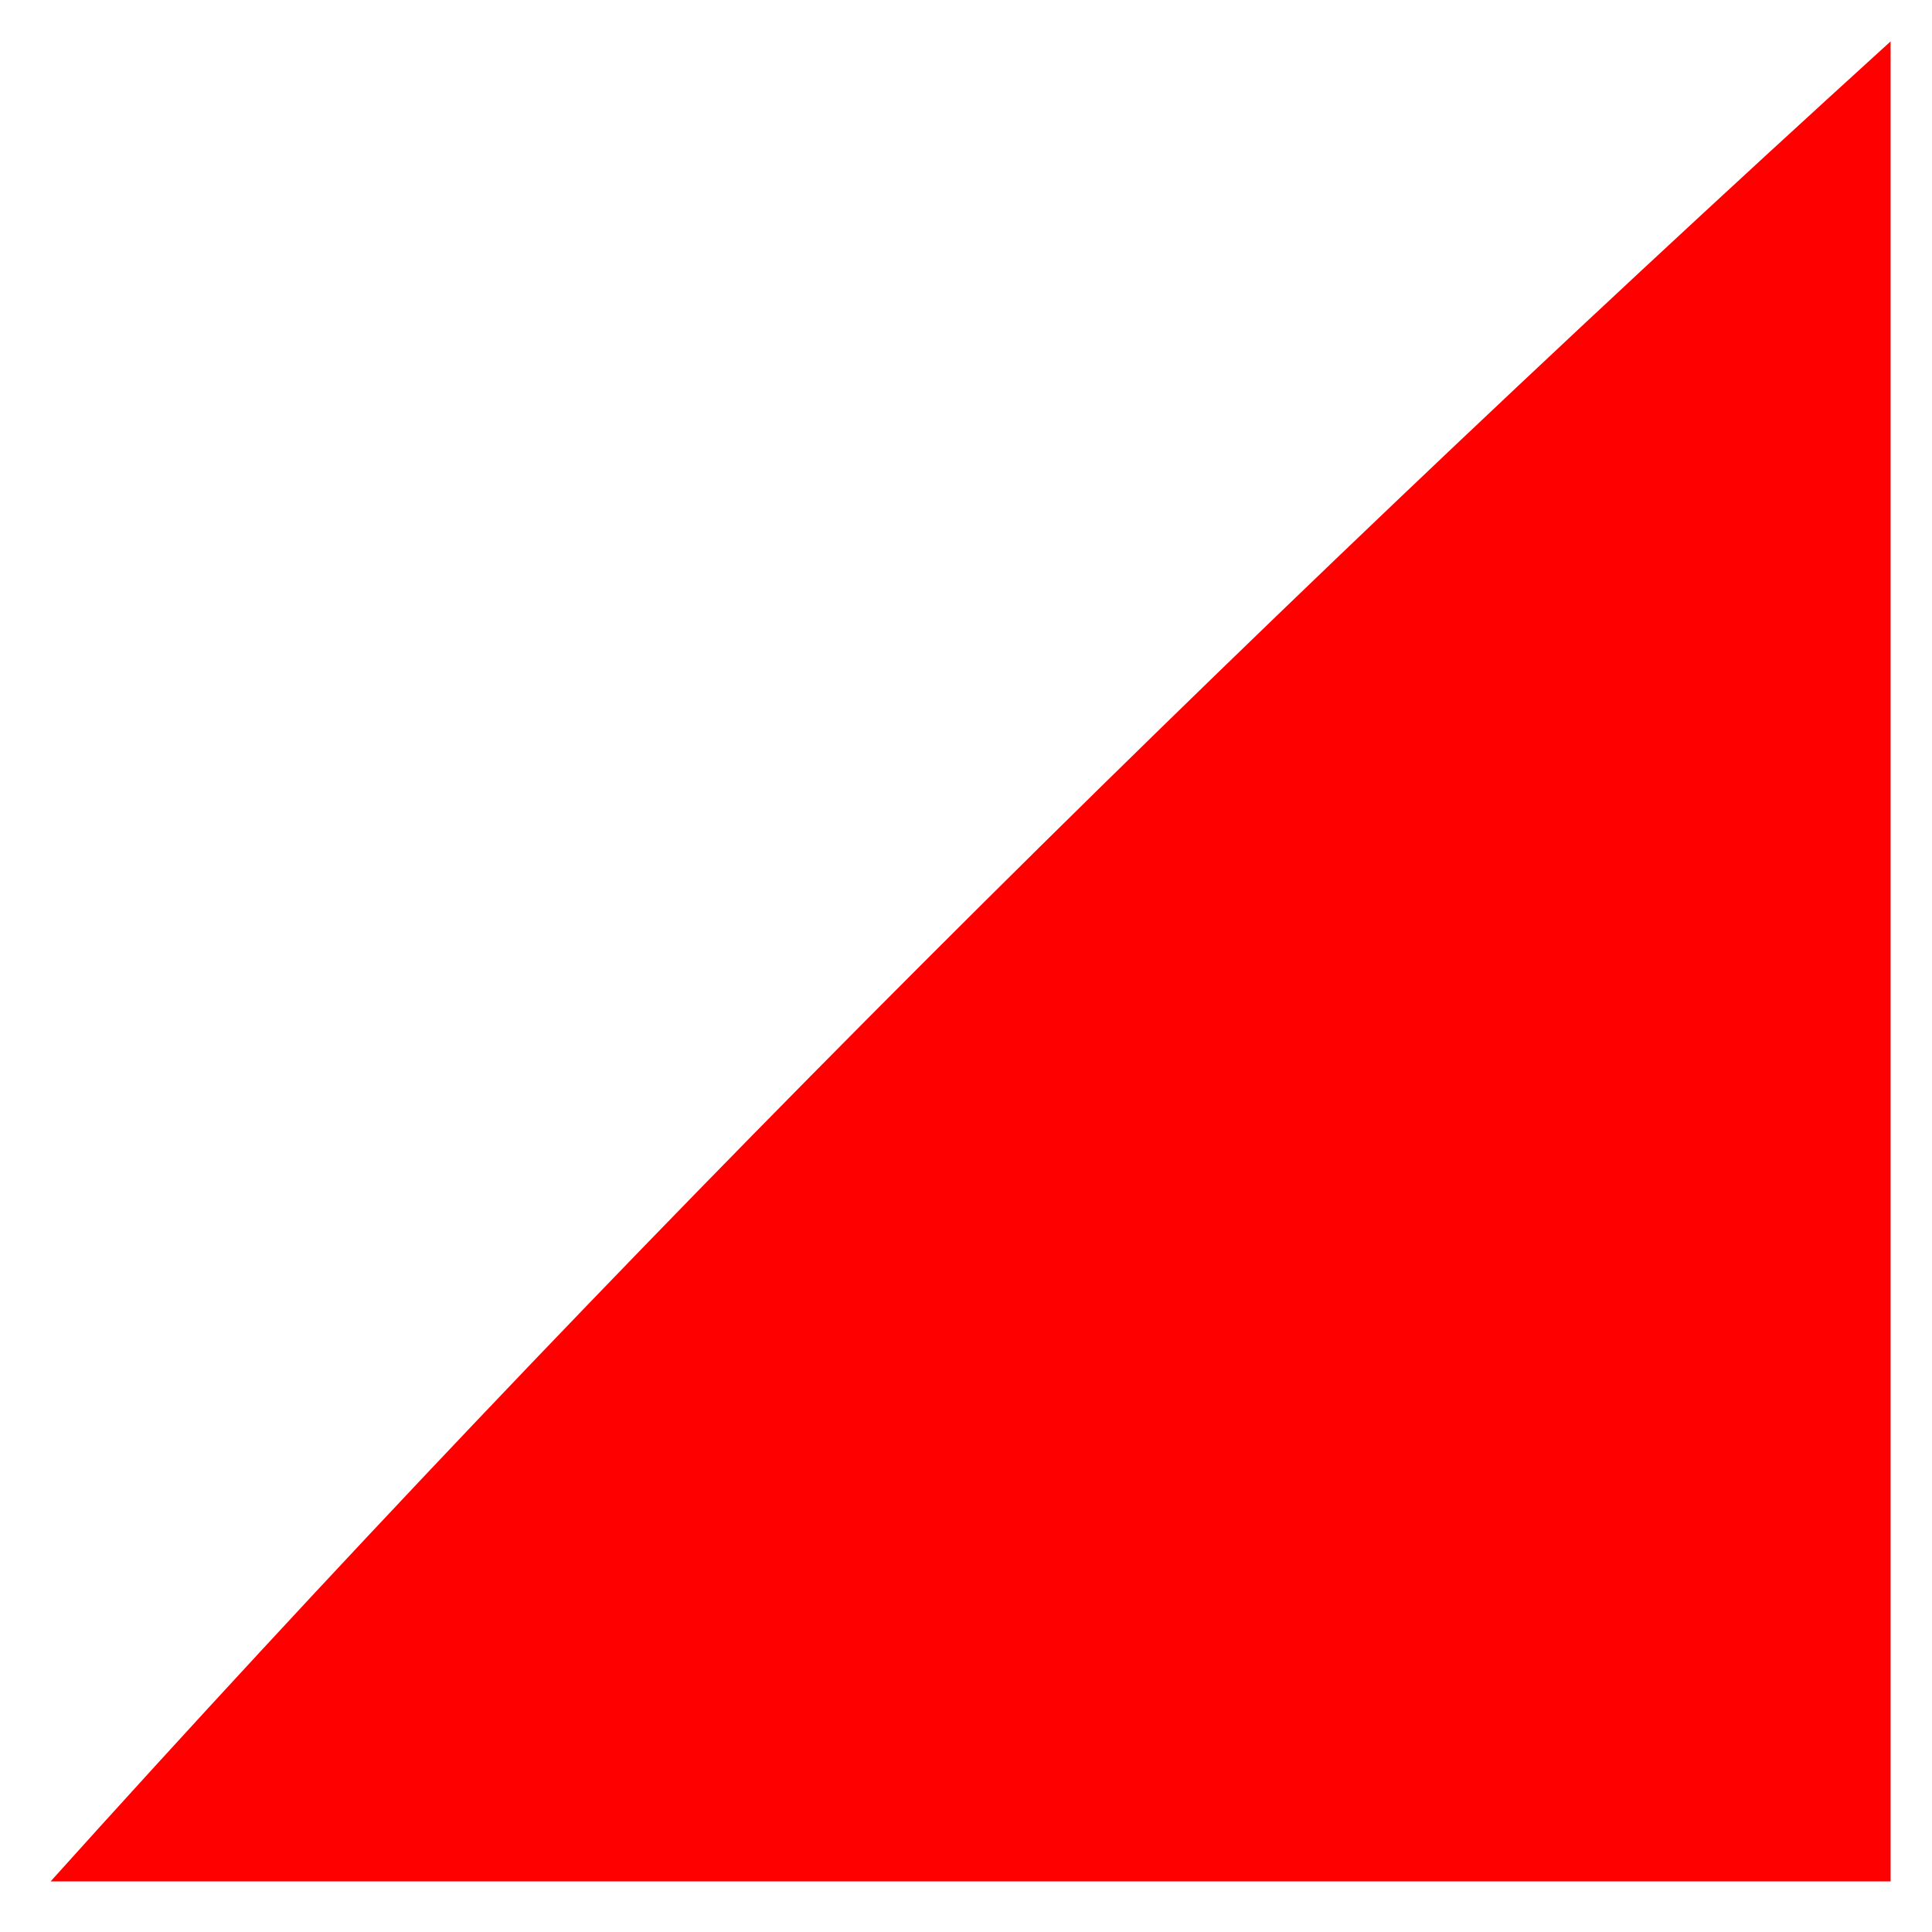 <?xml version="1.0" standalone="no"?>
<svg
    xmlns:xlink="http://www.w3.org/1999/xlink"
    xmlns:dc="http://purl.org/dc/elements/1.1/"
    xmlns:cc="http://creativecommons.org/ns#"
    xmlns:rdf="http://www.w3.org/1999/02/22-rdf-syntax-ns#"
    xmlns:svg="http://www.w3.org/2000/svg"
    xmlns="http://www.w3.org/2000/svg"
    version="1.1"
    viewBox="0 0 210 210">
<defs>
</defs>
<g transform="translate(5.5, 204.5) scale(1, -1)">
<path id="p1" fill="rgb(255,0,0)" d="M 0 0 Q 90 100 200 200 L 200 0 Z "/>
</g>
</svg>
